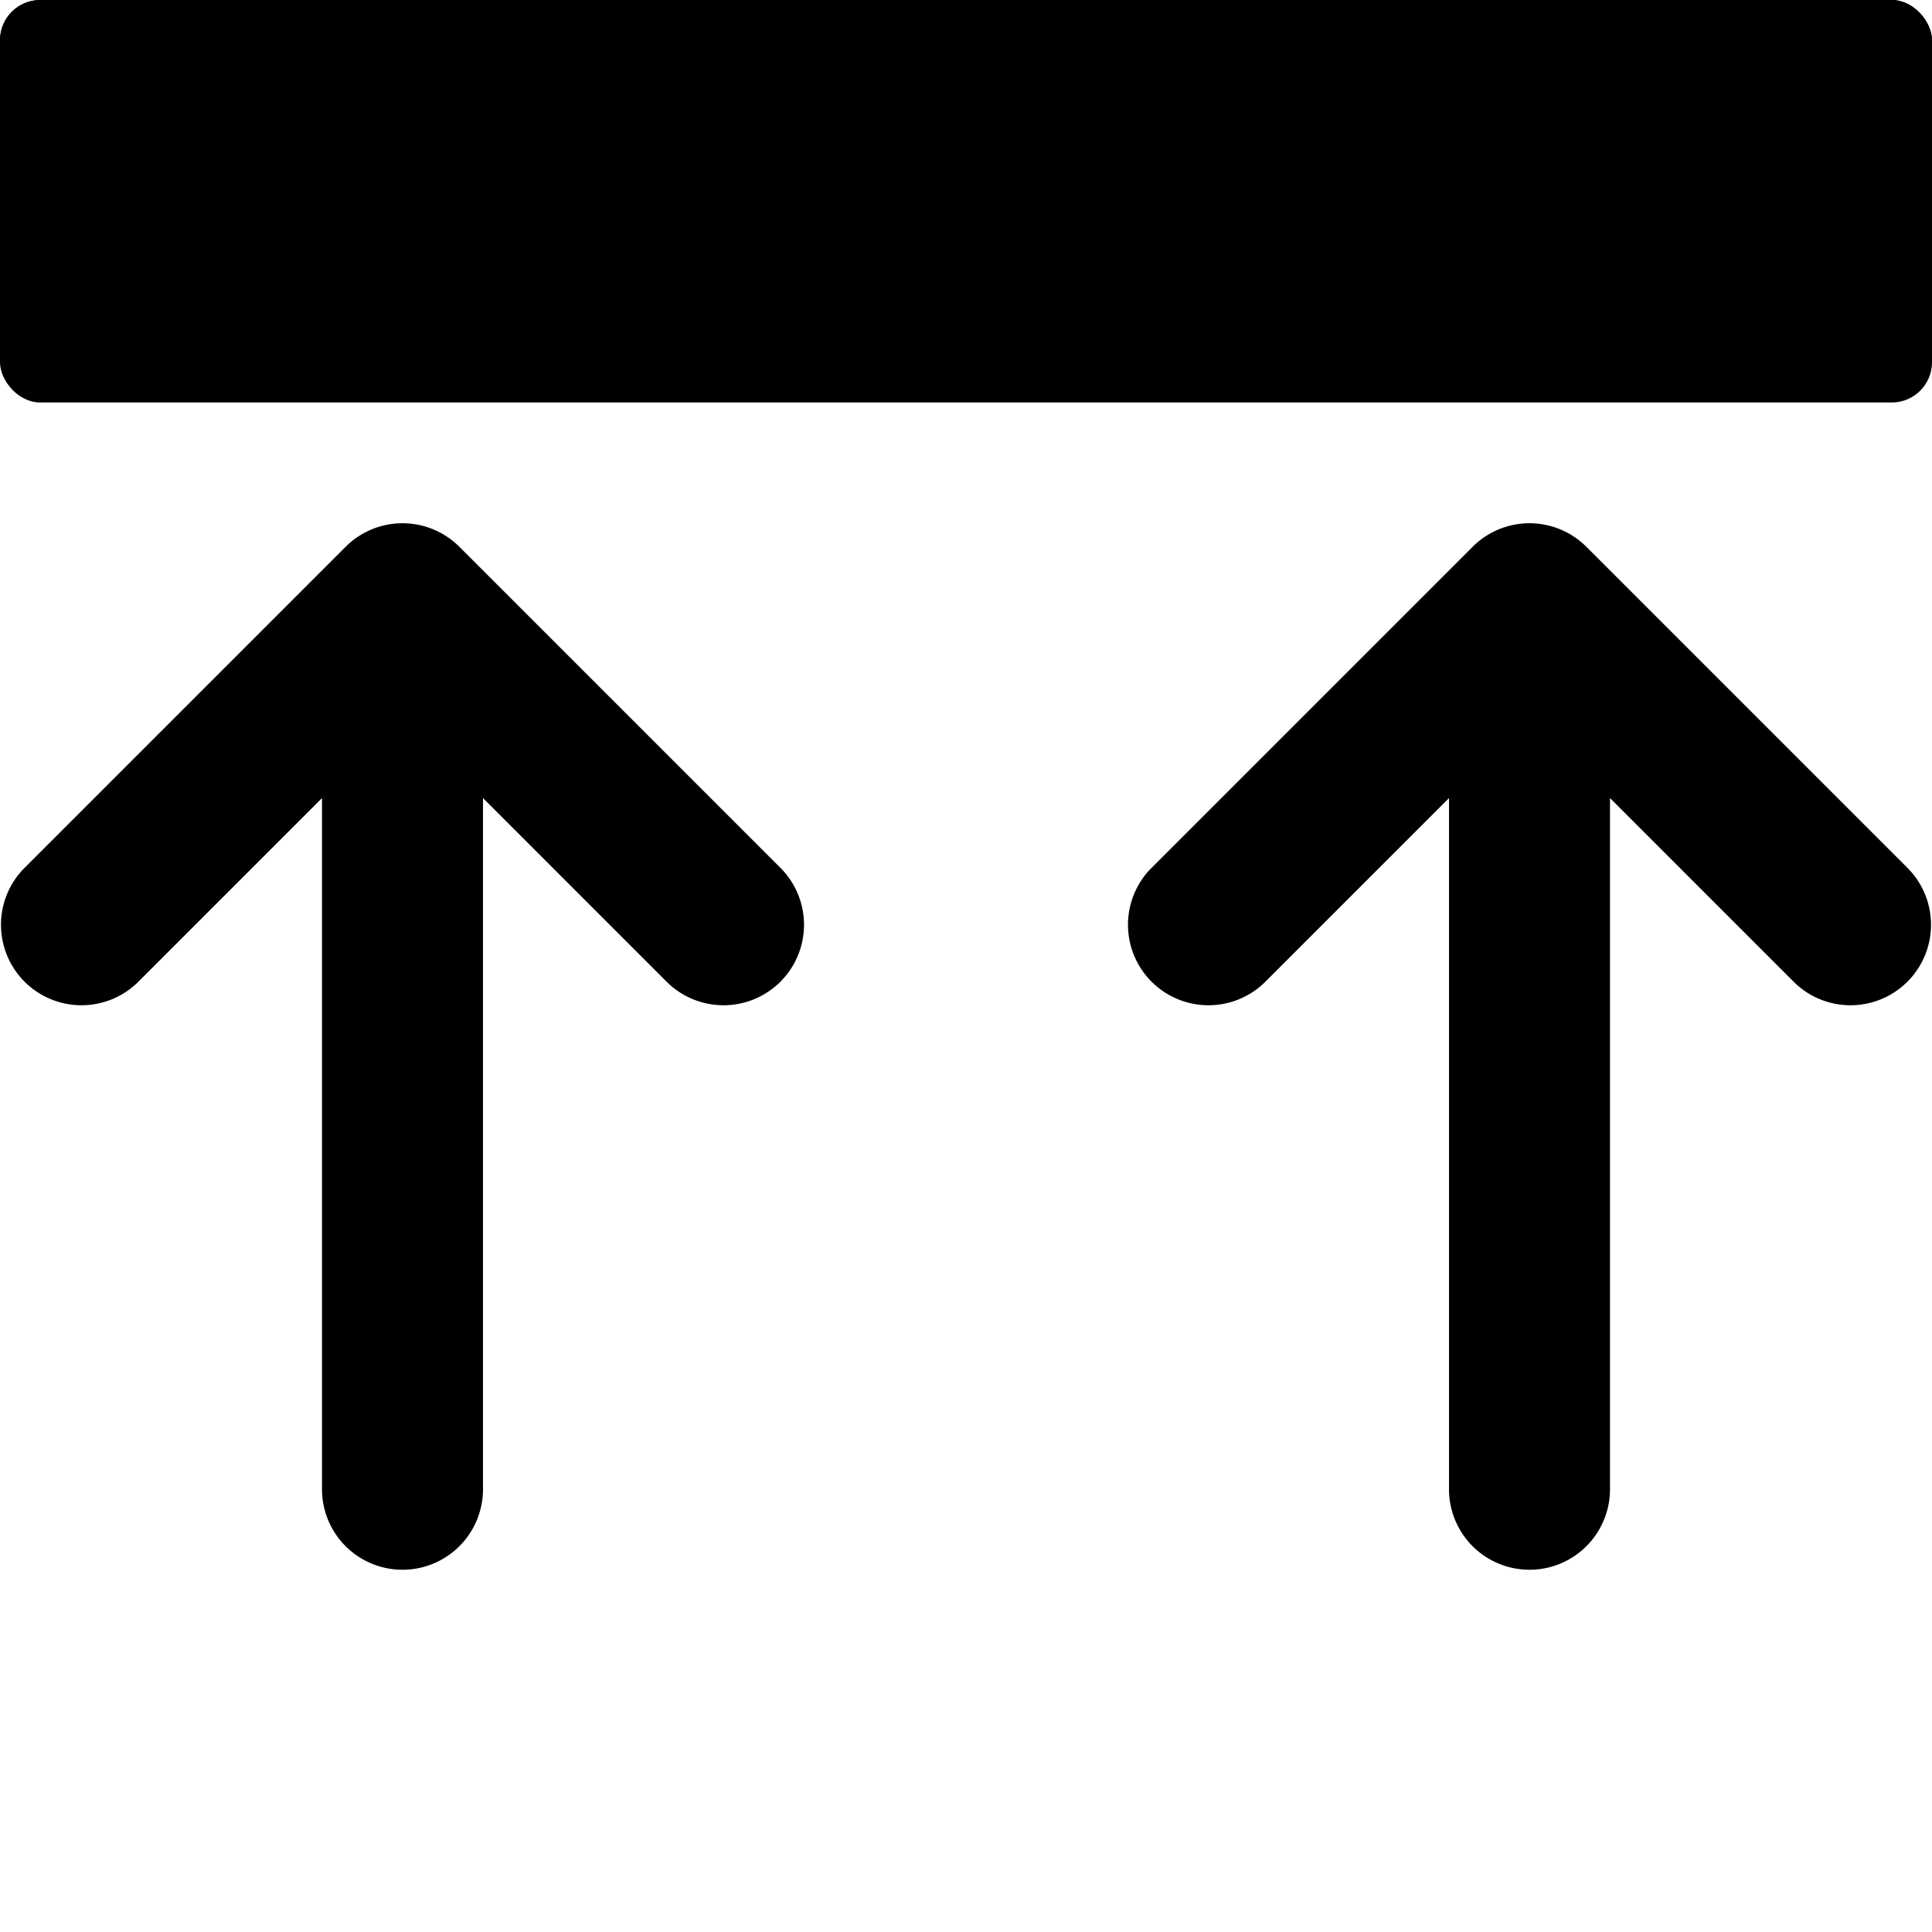 <svg xmlns="http://www.w3.org/2000/svg" viewBox="0 0 48 48"><g><g><path d="M10,39a2,2,0,0,0,2-2V19.828l4.586,4.586a2,2,0,0,0,2.828-2.828l-8-8a1.999,1.999,0,0,0-2.828,0l-8,8a2,2,0,0,0,2.828,2.828L8,19.828V37A2,2,0,0,0,10,39Z" ></path><path d="M39.414,13.586a1.999,1.999,0,0,0-2.828,0l-8,8a2,2,0,0,0,2.828,2.828L36,19.828V37a2,2,0,0,0,4,0V19.828l4.586,4.586a2,2,0,0,0,2.828-2.828Z" ></path><rect width="48" height="4" rx="1" ></rect><rect width="48" height="10" rx="1" ></rect></g></g></svg>
